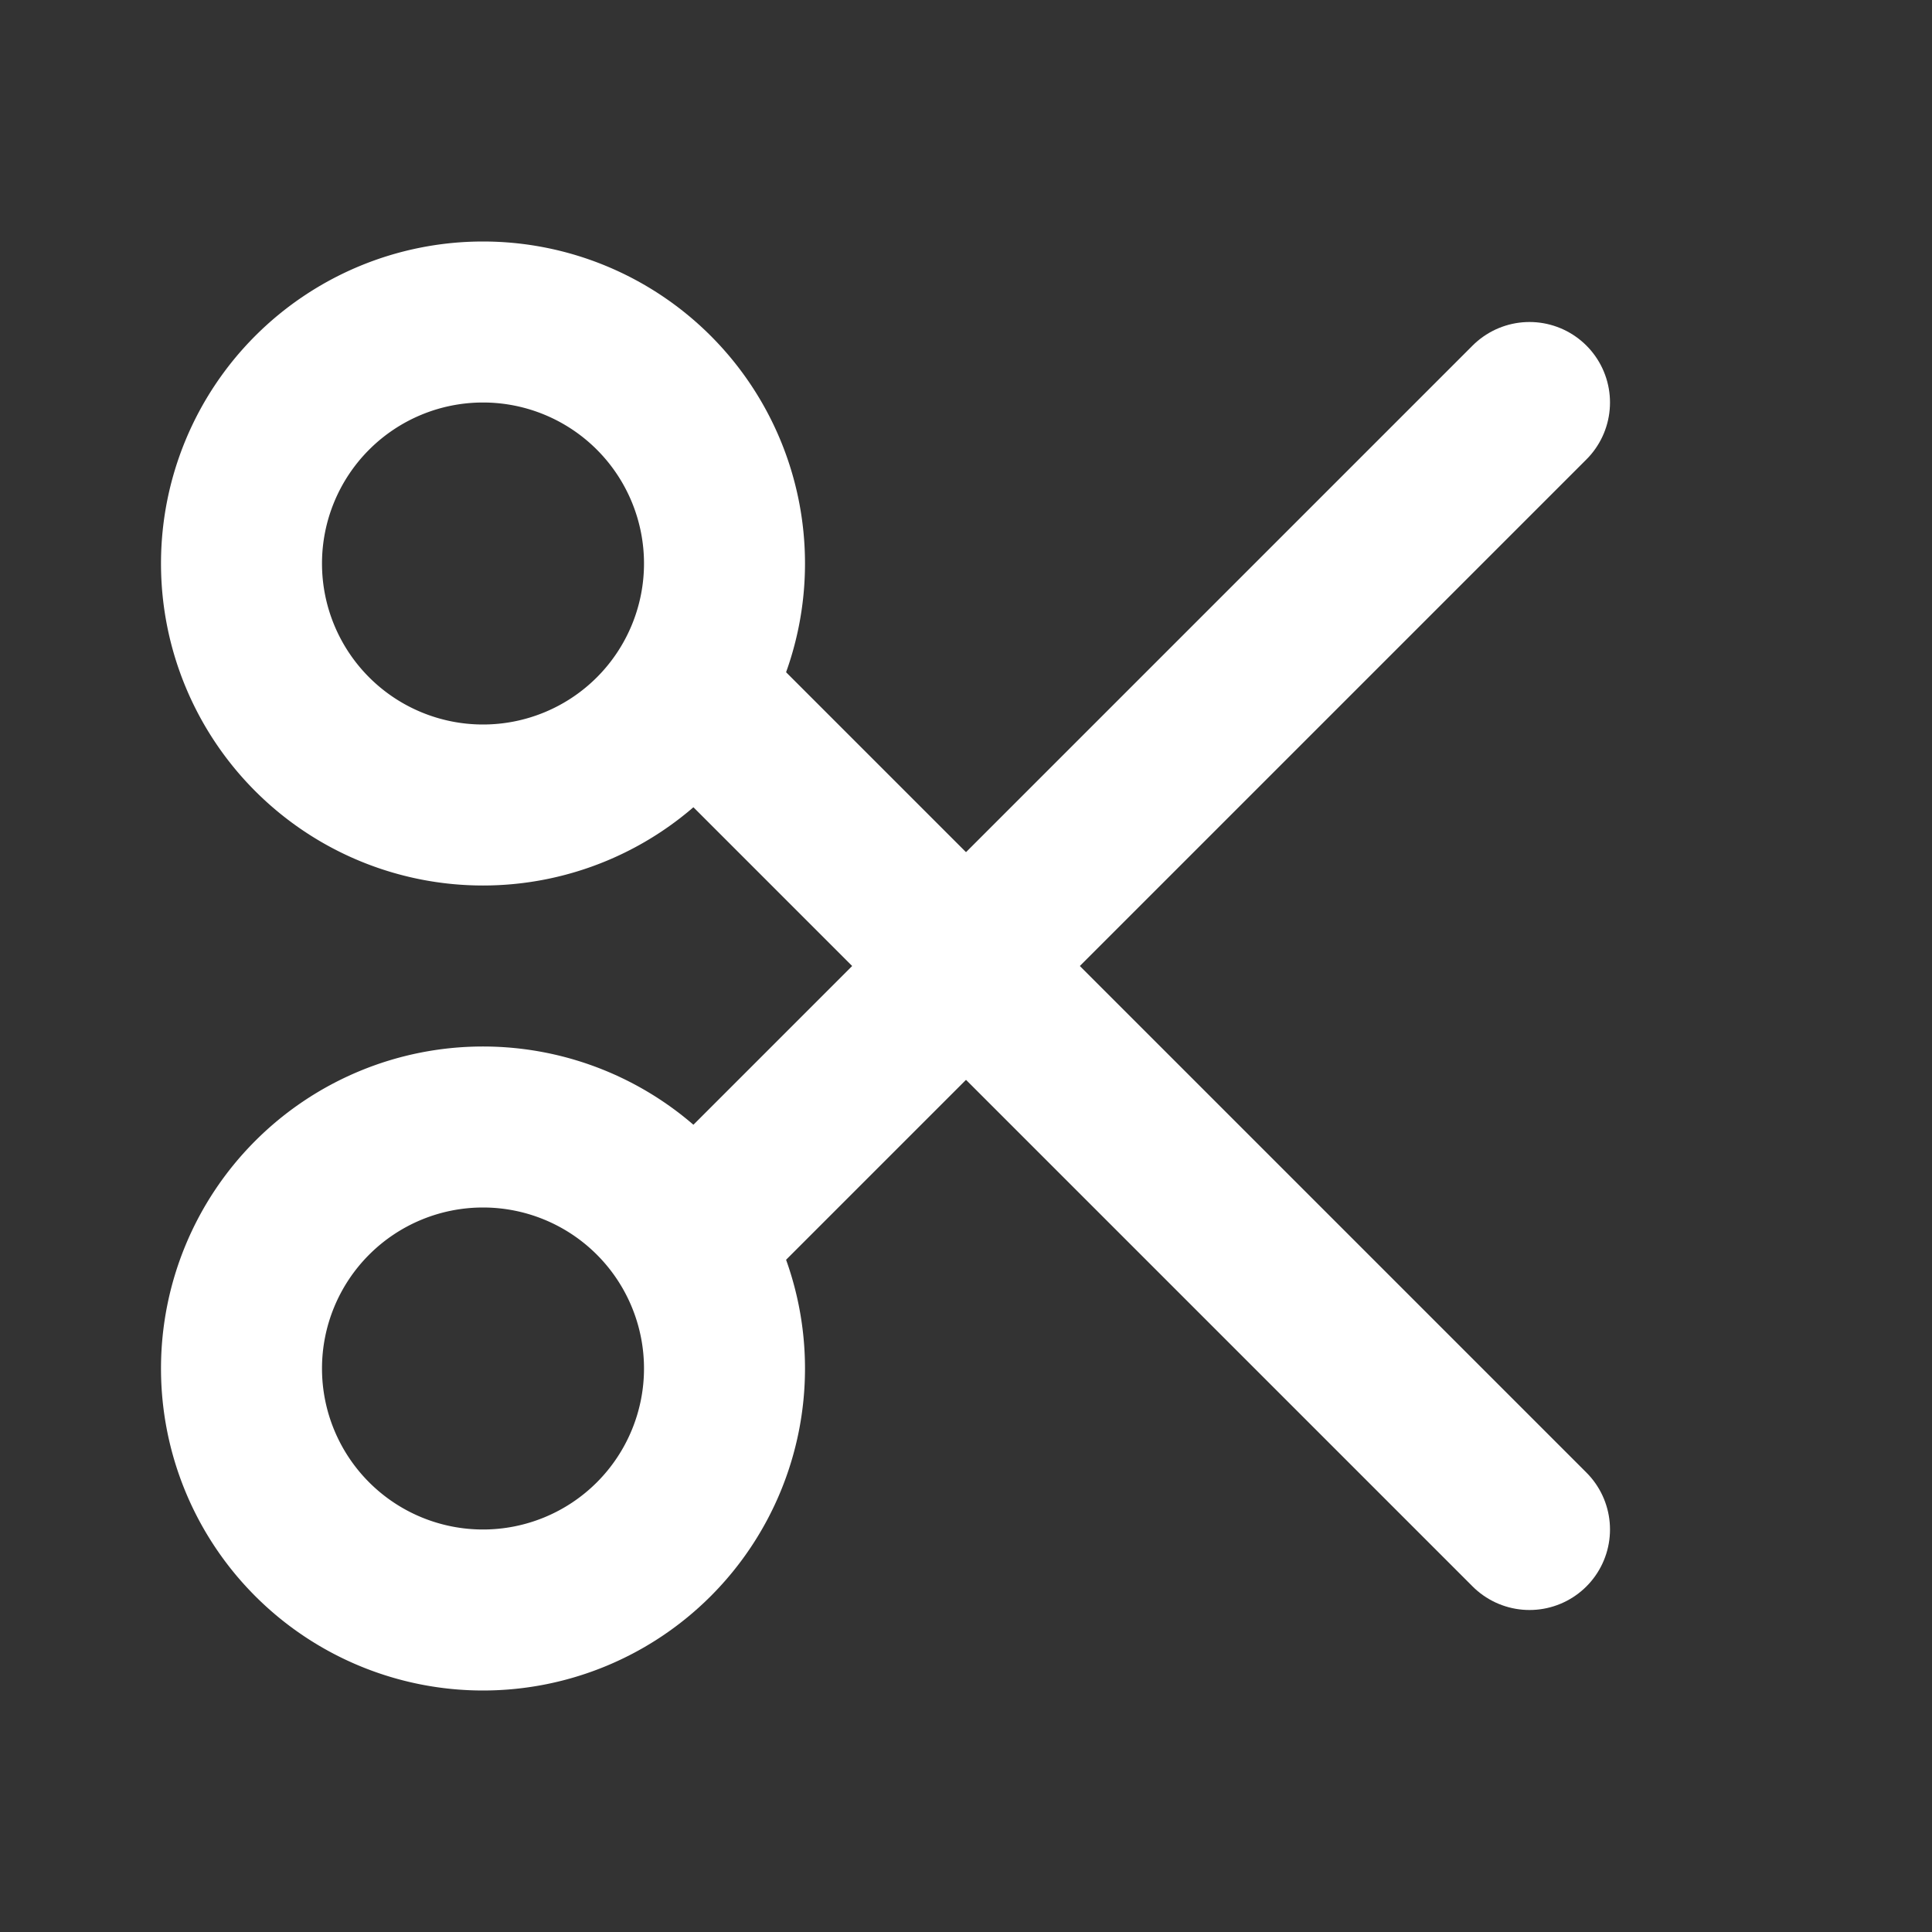 <!--
category: Design
tags: [cut, paper, file, document, hairdresser, blade, sharp]
version: "1.1"
unicode: "eb1b"
-->
<svg
  xmlns="http://www.w3.org/2000/svg"
  width="24"
  height="24"
  viewBox="0 0 24 24"
  fill="none"
  stroke="white"
  stroke-width="2"
  stroke-linecap="round"
  stroke-linejoin="round"
>
  <rect x="0" y="0" width="24" height="24" fill="#333333" stroke="none"/>
  <path d="M6 7m-3 0a3 3 0 1 0 6 0a3 3 0 1 0 -6 0" />
  <path d="M6 17m-3 0a3 3 0 1 0 6 0a3 3 0 1 0 -6 0" />
  <path d="M8.6 8.6l10.4 10.4" />
  <path d="M8.6 15.4l10.4 -10.4" />
</svg>
